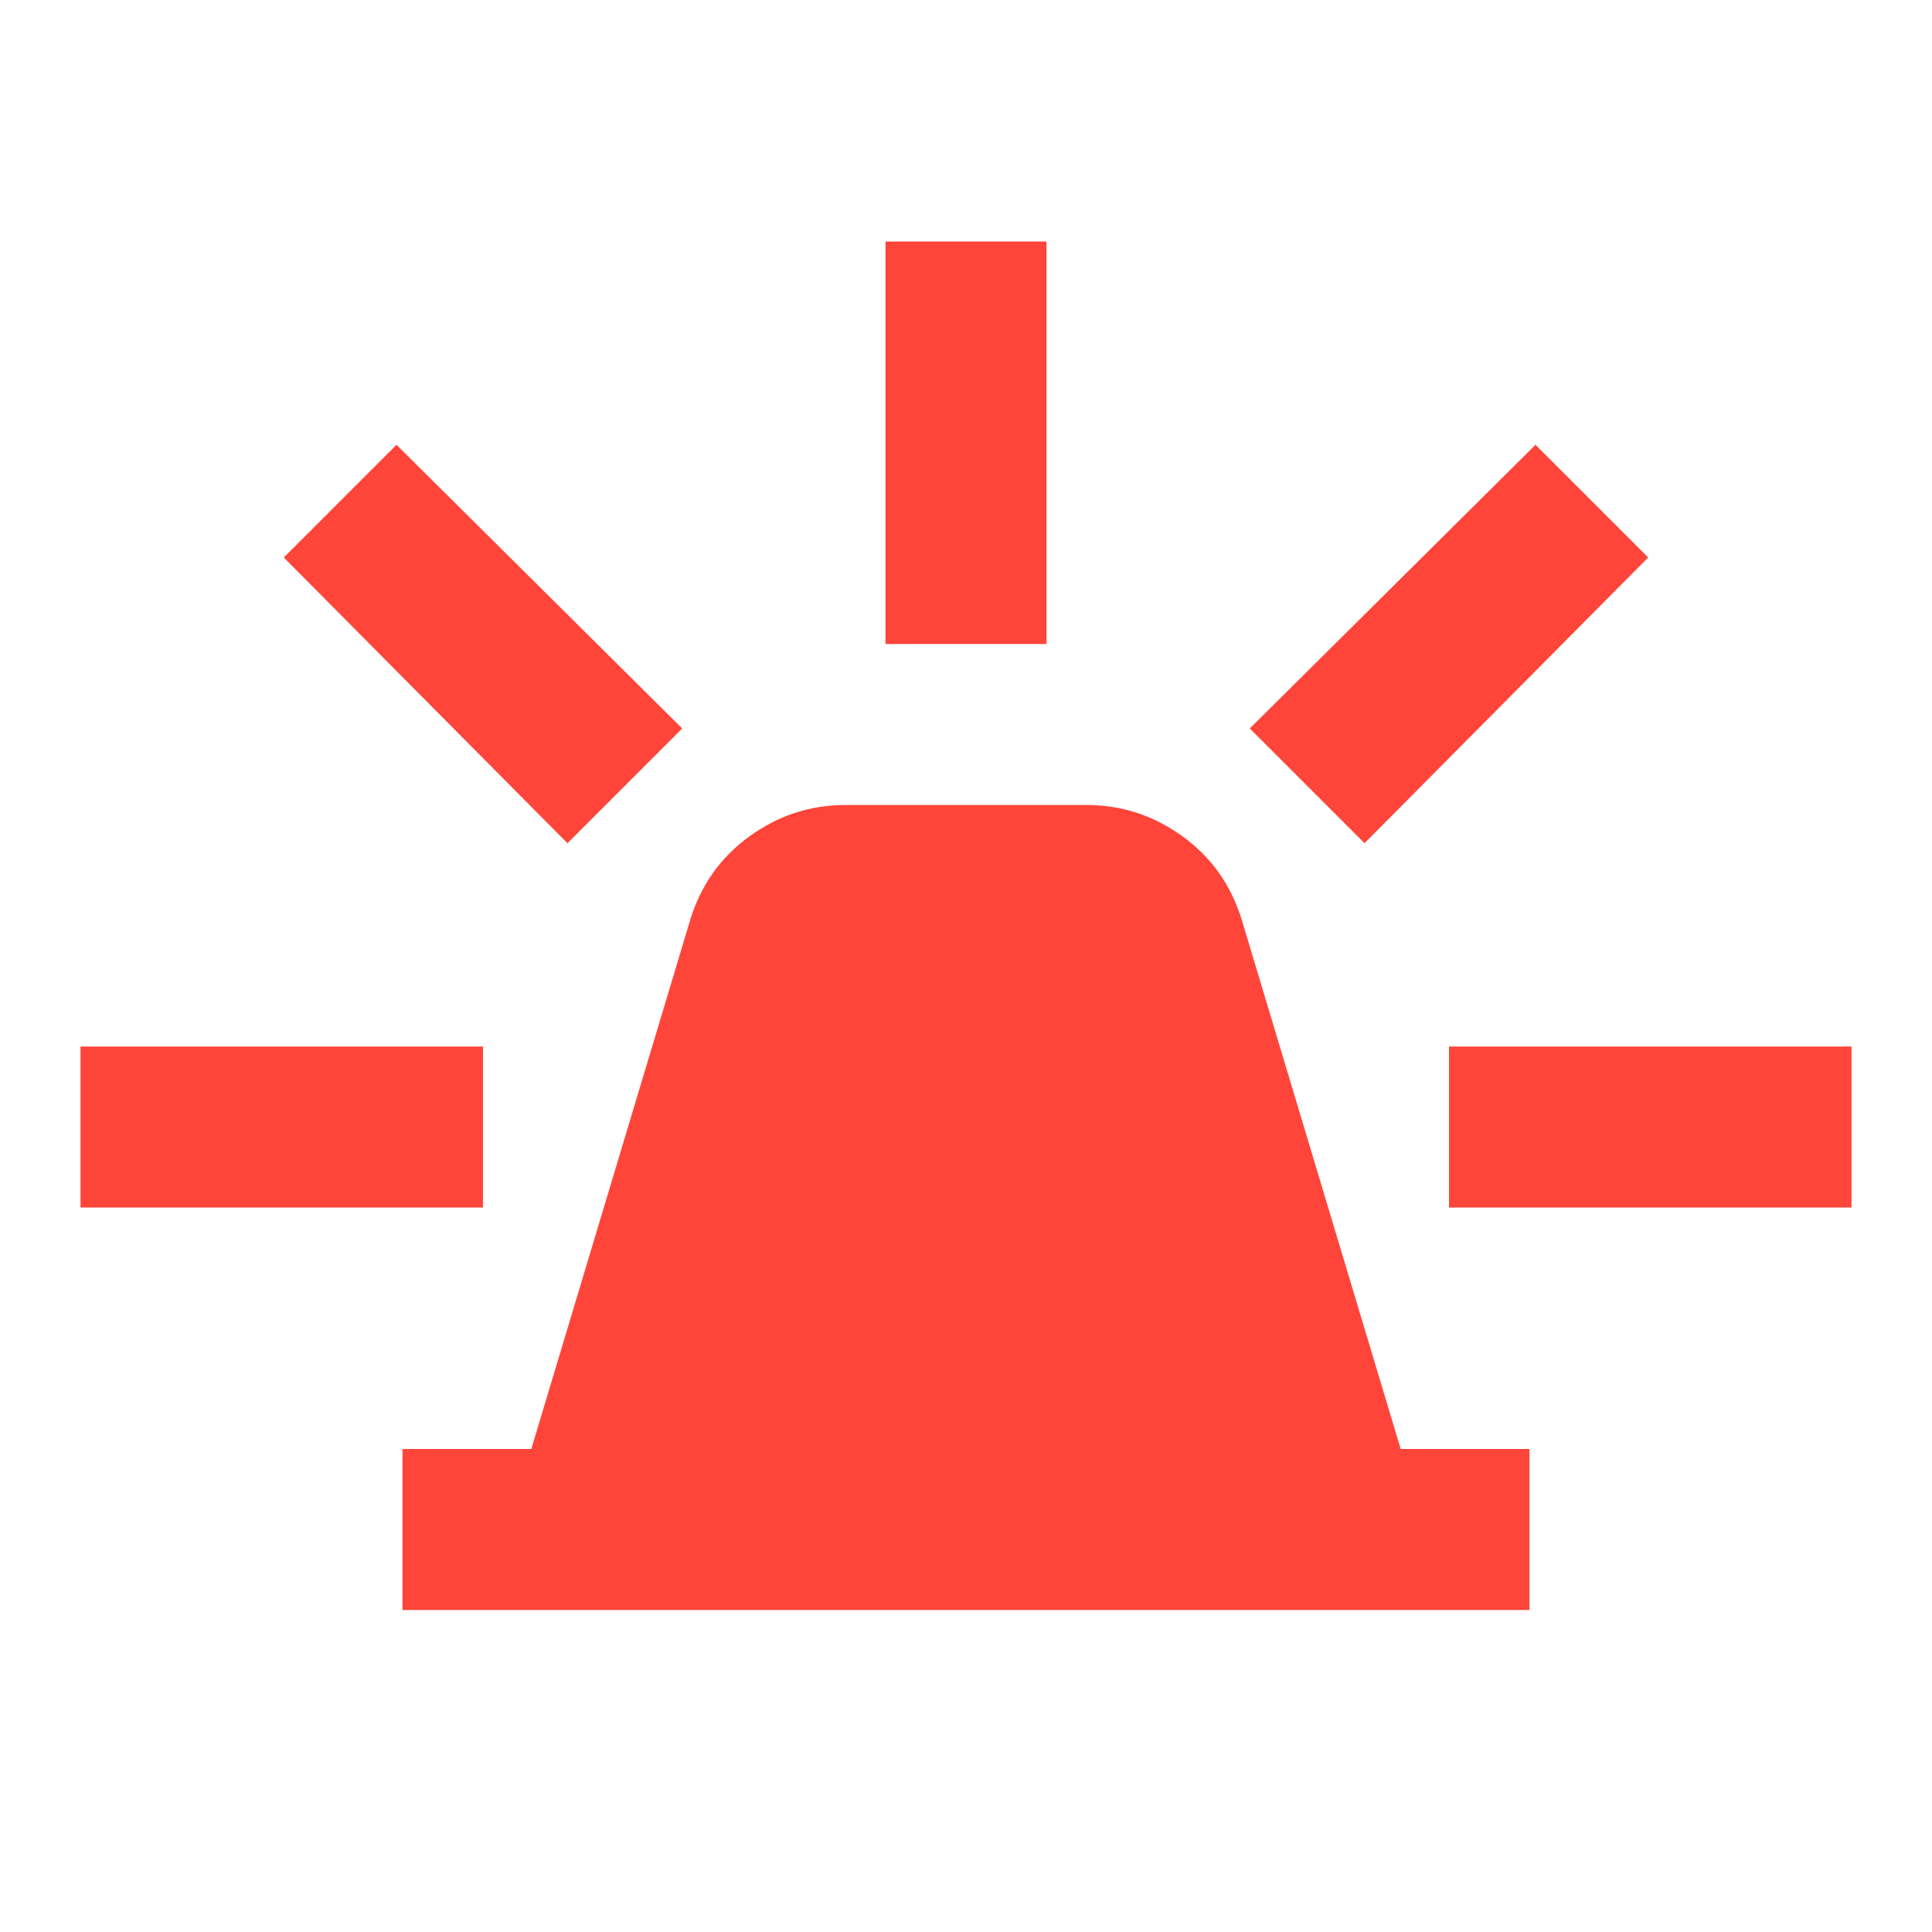 <svg width="100%" height="100%" viewBox="0 0 18 18" fill="none" xmlns="http://www.w3.org/2000/svg">
<path d="M3.75 15V13.5H4.95L6.431 8.569C6.531 8.244 6.716 7.984 6.984 7.791C7.253 7.597 7.55 7.5 7.875 7.5H10.125C10.45 7.5 10.747 7.597 11.016 7.791C11.284 7.984 11.469 8.244 11.569 8.569L13.05 13.5H14.25V15H3.75ZM8.25 6V2.25H9.75V6H8.25ZM12.713 7.856L11.644 6.787L14.306 4.144L15.356 5.194L12.713 7.856ZM13.5 11.25V9.75H17.25V11.25H13.5ZM5.287 7.856L2.644 5.194L3.694 4.144L6.356 6.787L5.287 7.856ZM0.75 11.25V9.75H4.5V11.25H0.75Z" fill="#FF453A"/>
</svg>
